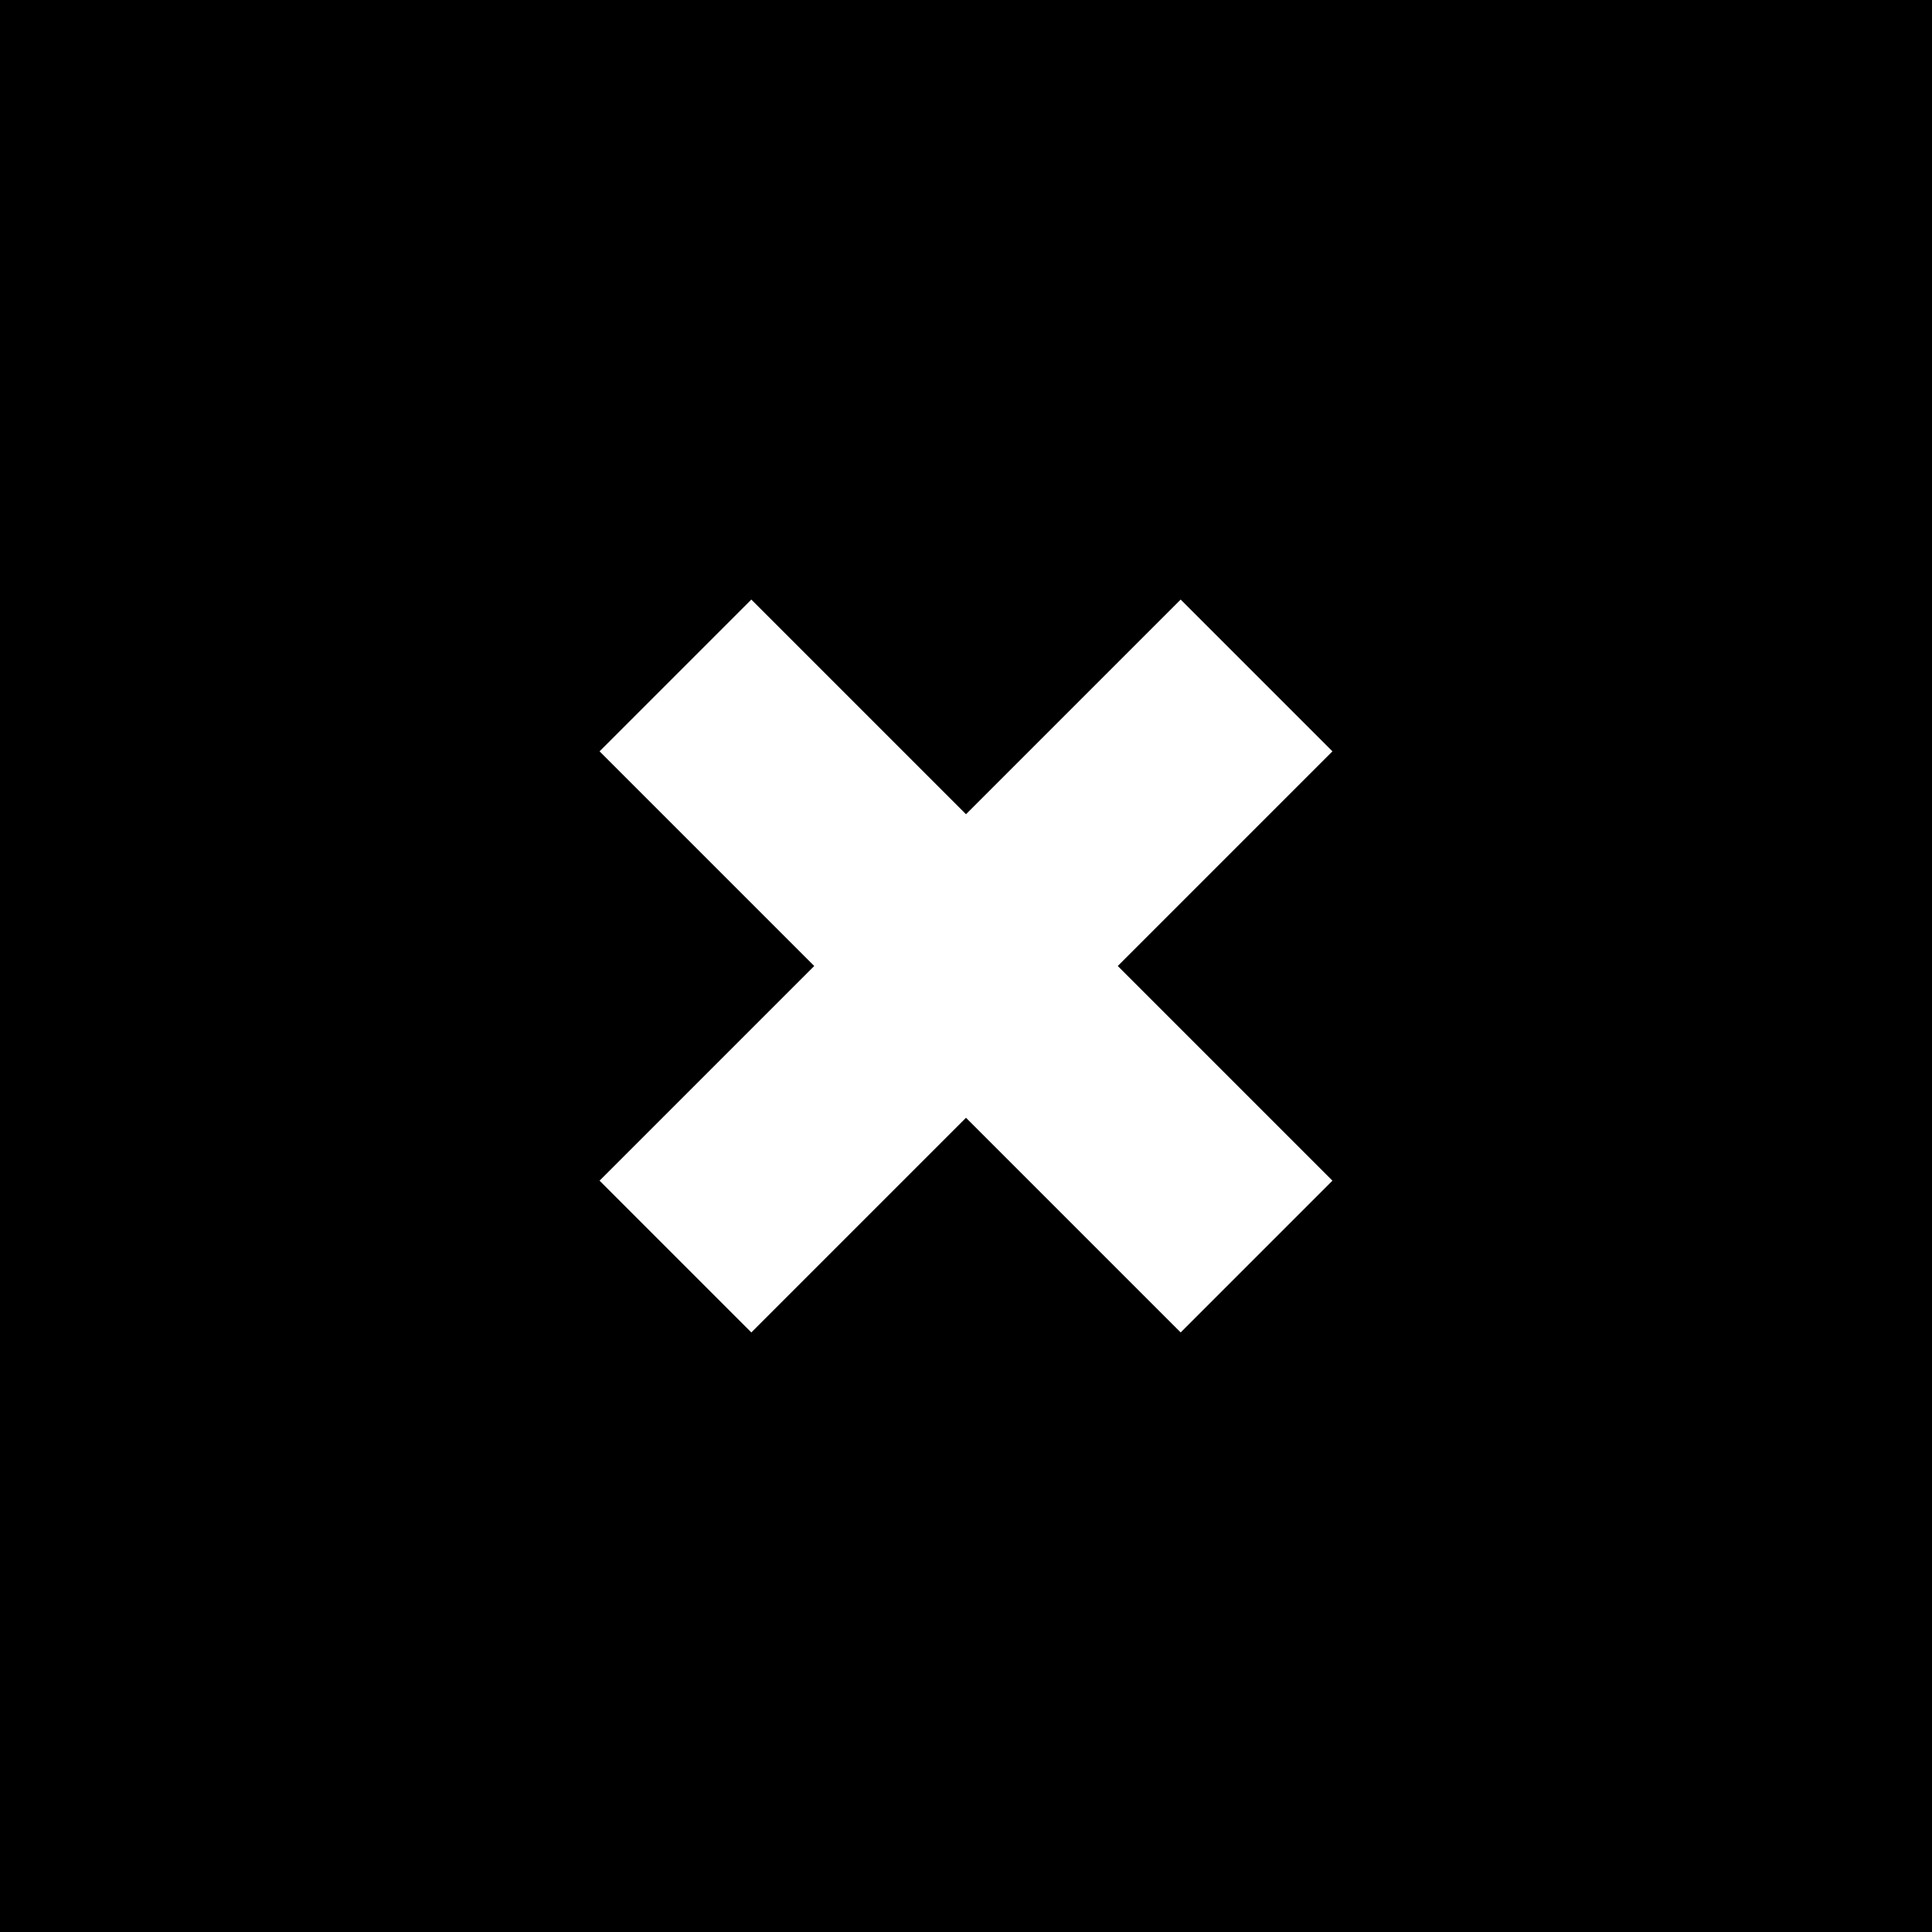 <svg width="18" height="18" viewBox="0 0 18 18" fill="none" xmlns="http://www.w3.org/2000/svg">
<path fill-rule="evenodd" clip-rule="evenodd" d="M0 0H18V18H0V0ZM9 7.586L7 5.586L5.586 7L7.586 9L5.586 11L7 12.414L9 10.414L11 12.414L12.414 11L10.414 9L12.414 7L11 5.586L9 7.586Z" fill="black"/>
</svg>
